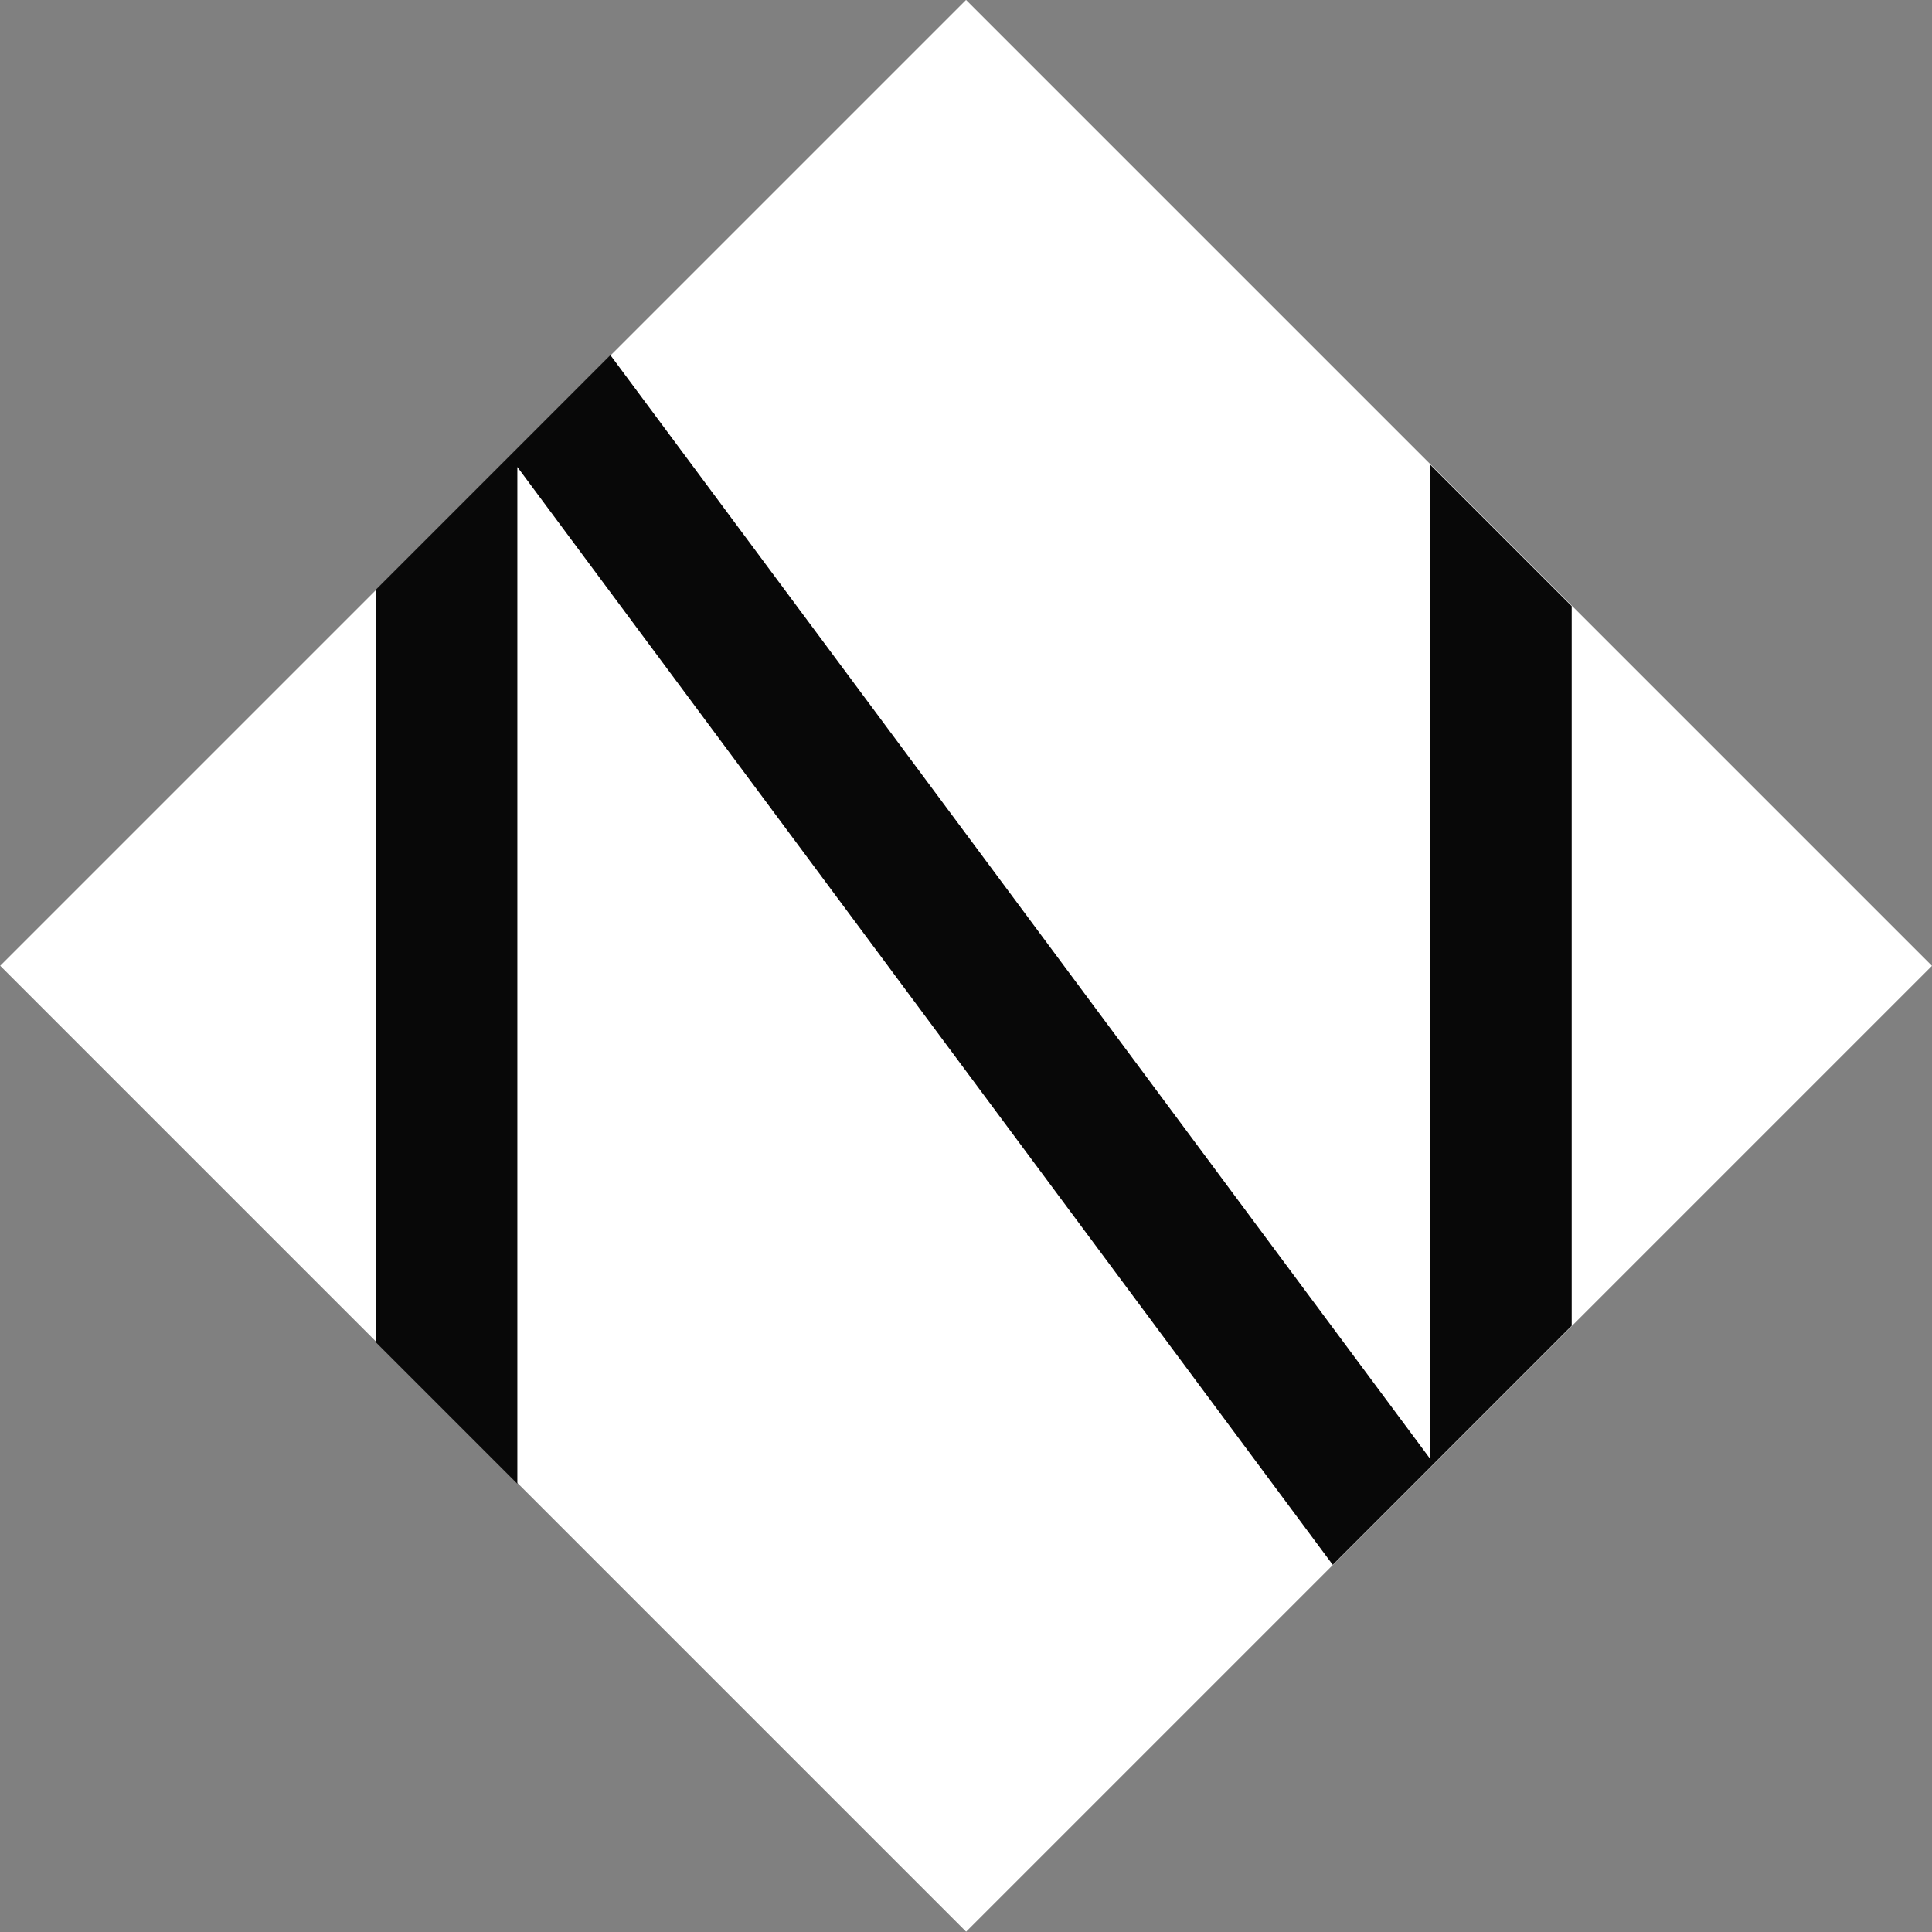 <?xml version="1.0" encoding="utf-8"?>
<!-- Generator: Adobe Illustrator 16.0.0, SVG Export Plug-In . SVG Version: 6.00 Build 0)  -->
<!DOCTYPE svg PUBLIC "-//W3C//DTD SVG 1.1//EN" "http://www.w3.org/Graphics/SVG/1.1/DTD/svg11.dtd">
<svg version="1.1" xmlns="http://www.w3.org/2000/svg" xmlns:xlink="http://www.w3.org/1999/xlink" x="0px" y="0px" width="41px"
	 height="41px" viewBox="0 0 41 41" enable-background="new 0 0 41 41" xml:space="preserve">
<rect x="0" y="0" width="41" height="41" fill="#808080" stroke="none"/>
<g id="Layer_2" display="none">
	
		<rect x="-2139.375" y="-1085.875" display="inline" fill="#58595B" stroke="#231F20" stroke-miterlimit="10" width="5040" height="3156"/>
</g>
<g id="Layer_3" display="none">
	<rect x="-2109.088" y="-1052.742" display="inline" width="5170.966" height="3239.352"/>
</g>
<g id="Layer_1">
	
		<rect x="6.004" y="6.004" transform="matrix(0.707 0.707 -0.707 0.707 20.501 -8.491)" fill="#FFFFFF" width="28.993" height="28.991"/>
	<polygon fill="#080808" points="30.354,9.863 30.354,30.964 12.953,7.536 7.979,12.511 7.979,28.488 10.979,31.488 10.979,9.91 
		28.283,33.208 33.354,28.135 33.354,12.863 	"/>
</g>
</svg>
